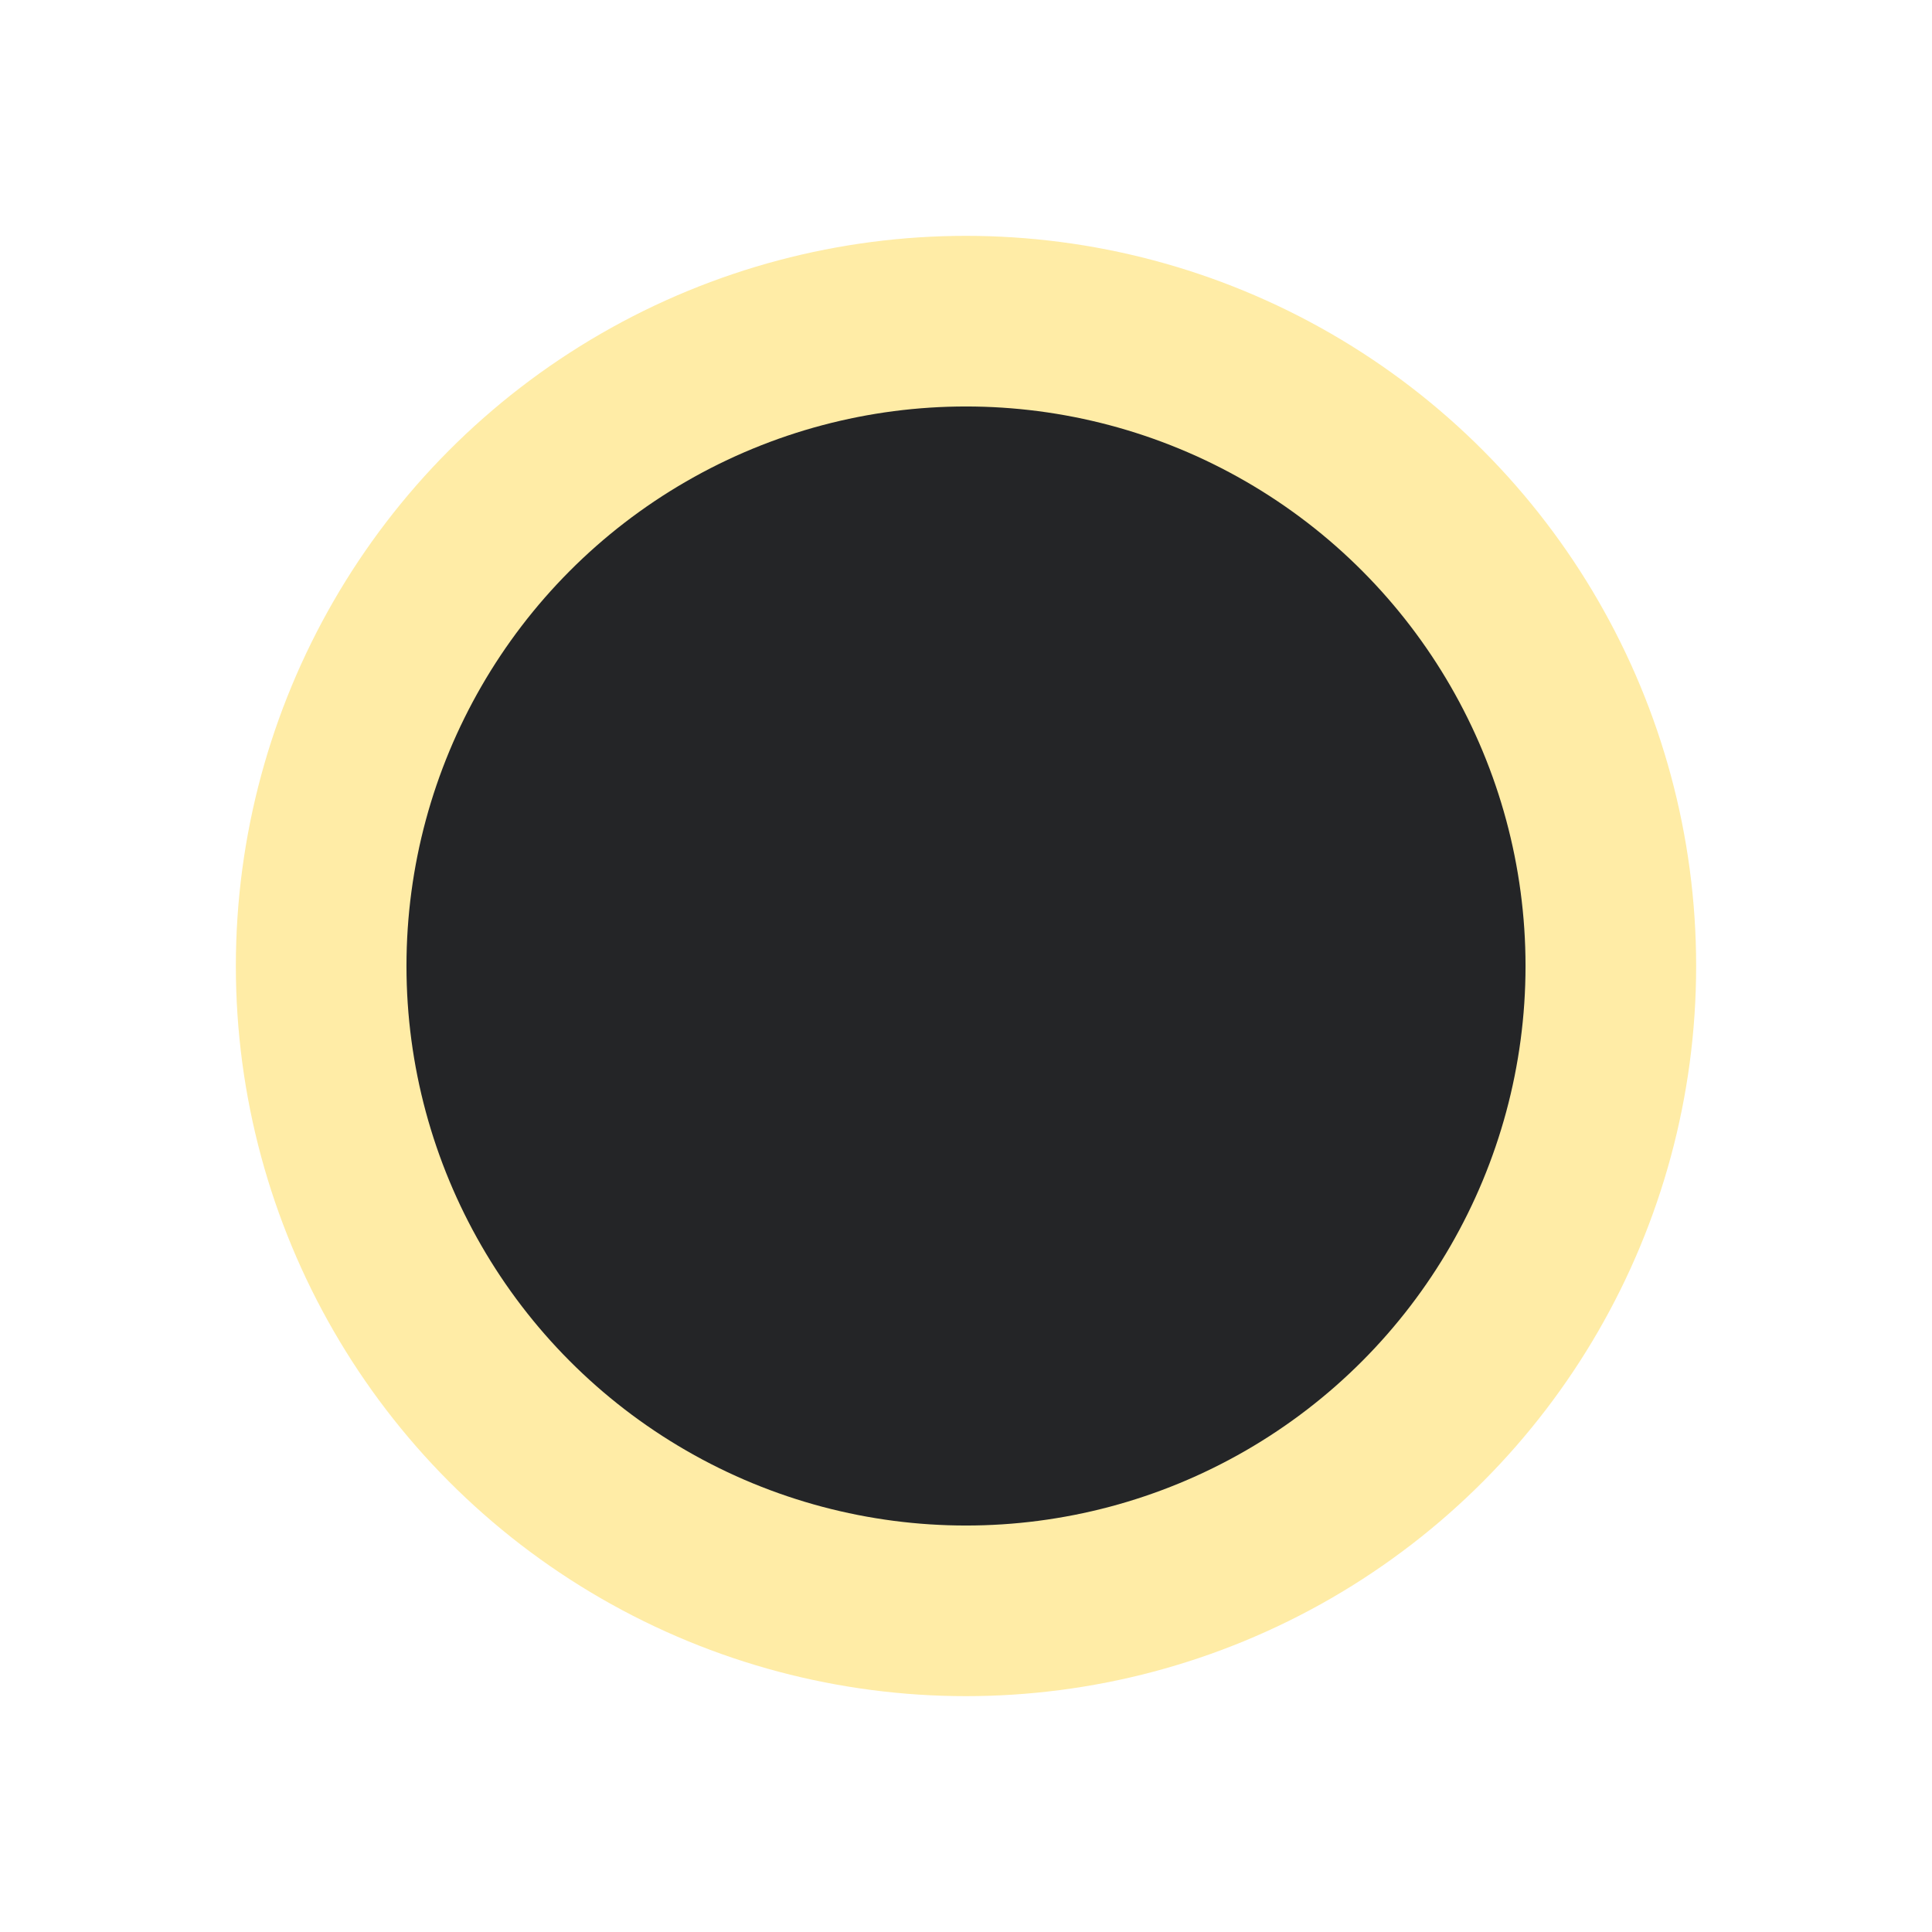 <?xml version="1.0" encoding="utf-8"?>
<!-- Generator: Adobe Illustrator 25.2.0, SVG Export Plug-In . SVG Version: 6.00 Build 0)  -->
<svg version="1.1" id="Warstwa_1" xmlns="http://www.w3.org/2000/svg" xmlns:xlink="http://www.w3.org/1999/xlink" x="0px" y="0px"
	 viewBox="0 0 77 77" style="enable-background:new 0 0 77 77;" xml:space="preserve">
<style type="text/css">
	.st0{opacity:0.35;fill:#FFC900;}
	.st1{fill:#242527;}
	.st2{fill:none;}
</style>
<g id="f160c674-0d02-4820-b3a4-0ba864bb28a8">
	<g id="bc657898-e681-417c-8543-68ad31d80314">
		<circle class="st0" cx="38.5" cy="38.5" r="29.1"/>
		<circle class="st1" cx="38.5" cy="38.5" r="22.3"/>
		<rect x="4.1" y="3.6" class="st2" width="70" height="70"/>
	</g>
</g>
</svg>
